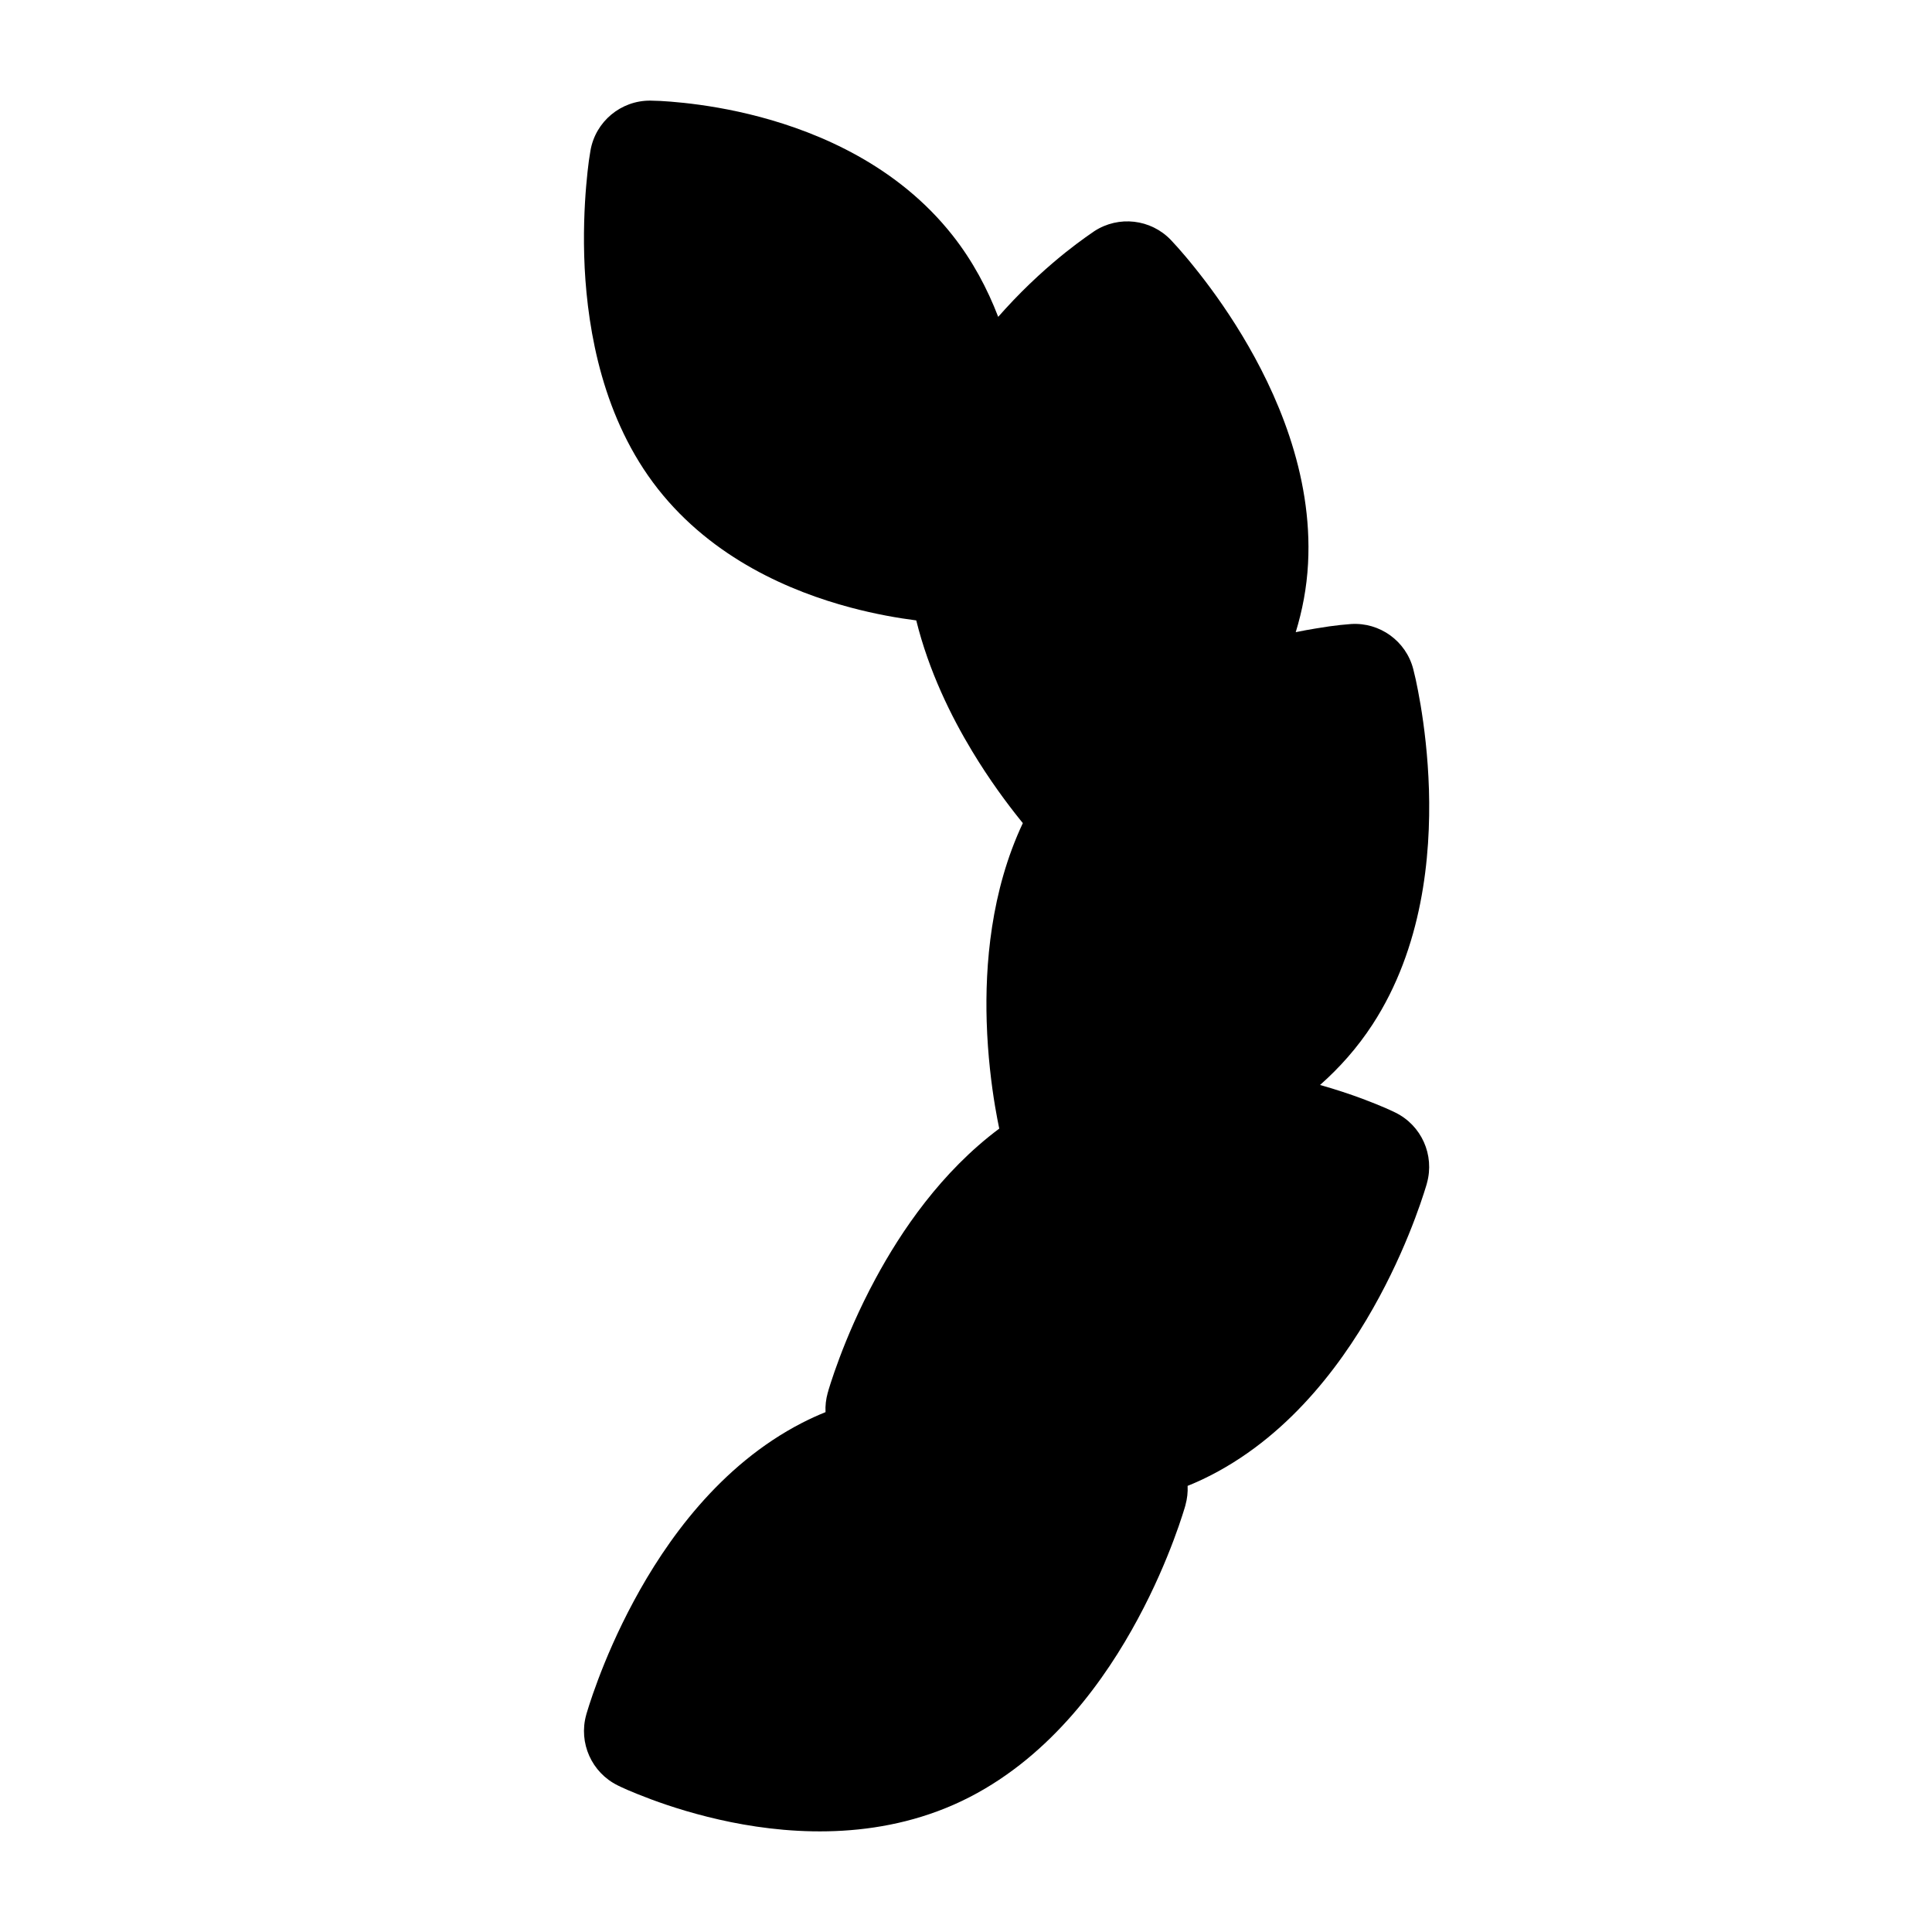 <svg width="24" height="24" viewBox="0 0 24 24" xmlns="http://www.w3.org/2000/svg">
    <path fill-rule="evenodd" clip-rule="evenodd" d="M7.335 1.87C7.398 1.51 7.712 1.248 8.078 1.25L8.079 1.25L8.204 1.254C8.275 1.258 8.375 1.265 8.496 1.278C8.738 1.304 9.072 1.354 9.446 1.454C10.179 1.65 11.15 2.057 11.834 2.925C12.083 3.241 12.266 3.587 12.4 3.936C12.429 3.903 12.459 3.87 12.488 3.838C12.764 3.535 13.034 3.298 13.236 3.136C13.338 3.055 13.424 2.991 13.486 2.947L13.595 2.871C13.897 2.675 14.295 2.721 14.544 2.98L14.633 3.077C14.683 3.134 14.753 3.214 14.835 3.317C14.999 3.52 15.216 3.811 15.43 4.166C15.848 4.859 16.309 5.88 16.249 7.001C16.233 7.302 16.178 7.586 16.096 7.853C16.184 7.835 16.266 7.82 16.34 7.808C16.468 7.786 16.573 7.772 16.649 7.764L16.781 7.752C17.14 7.728 17.466 7.963 17.556 8.312L17.587 8.442C17.603 8.518 17.625 8.625 17.647 8.757C17.691 9.019 17.738 9.387 17.751 9.81C17.775 10.633 17.673 11.769 17.051 12.725C16.861 13.017 16.638 13.266 16.398 13.478C16.601 13.535 16.778 13.595 16.921 13.648C17.044 13.694 17.143 13.735 17.213 13.765C17.248 13.781 17.276 13.793 17.297 13.803L17.322 13.815L17.33 13.819L17.333 13.82L17.334 13.821C17.659 13.98 17.823 14.349 17.726 14.697L17.726 14.698L17.725 14.701L17.723 14.709L17.715 14.736C17.708 14.757 17.699 14.787 17.687 14.825C17.663 14.9 17.627 15.005 17.579 15.133C17.484 15.386 17.338 15.734 17.134 16.112C16.737 16.85 16.071 17.797 15.044 18.325C14.948 18.374 14.851 18.419 14.753 18.458C14.757 18.537 14.748 18.617 14.726 18.697L14.726 18.698L14.725 18.701L14.723 18.709L14.715 18.736C14.708 18.757 14.699 18.788 14.687 18.825C14.663 18.9 14.627 19.005 14.579 19.133C14.484 19.386 14.338 19.734 14.134 20.112C13.737 20.85 13.071 21.797 12.044 22.325C11 22.861 9.878 22.796 9.084 22.636C8.678 22.554 8.332 22.443 8.088 22.352C7.965 22.306 7.865 22.265 7.795 22.235C7.76 22.219 7.732 22.206 7.711 22.197L7.686 22.185L7.678 22.181L7.675 22.18L7.674 22.179C7.35 22.02 7.185 21.651 7.282 21.303L7.282 21.302L7.283 21.299L7.285 21.291L7.293 21.265C7.3 21.243 7.309 21.212 7.321 21.175C7.345 21.1 7.381 20.995 7.429 20.867C7.524 20.614 7.67 20.266 7.874 19.888C8.271 19.15 8.937 18.203 9.964 17.675C10.06 17.626 10.158 17.581 10.255 17.542C10.251 17.463 10.26 17.383 10.282 17.303L10.282 17.302L10.283 17.299L10.286 17.291L10.293 17.264C10.3 17.243 10.309 17.212 10.321 17.175C10.345 17.1 10.381 16.995 10.429 16.867C10.524 16.614 10.67 16.266 10.874 15.888C11.195 15.292 11.692 14.558 12.413 14.02C12.398 13.948 12.38 13.855 12.361 13.743C12.317 13.48 12.27 13.113 12.257 12.69C12.236 11.993 12.307 11.072 12.706 10.225L12.672 10.183C12.509 9.98 12.292 9.689 12.078 9.334C11.816 8.901 11.539 8.34 11.382 7.707C11.156 7.678 10.873 7.629 10.562 7.546C9.829 7.35 8.858 6.943 8.174 6.075C7.491 5.207 7.304 4.119 7.263 3.328C7.243 2.92 7.26 2.563 7.282 2.306C7.293 2.178 7.305 2.073 7.315 1.998L7.335 1.87Z"/>
</svg>
